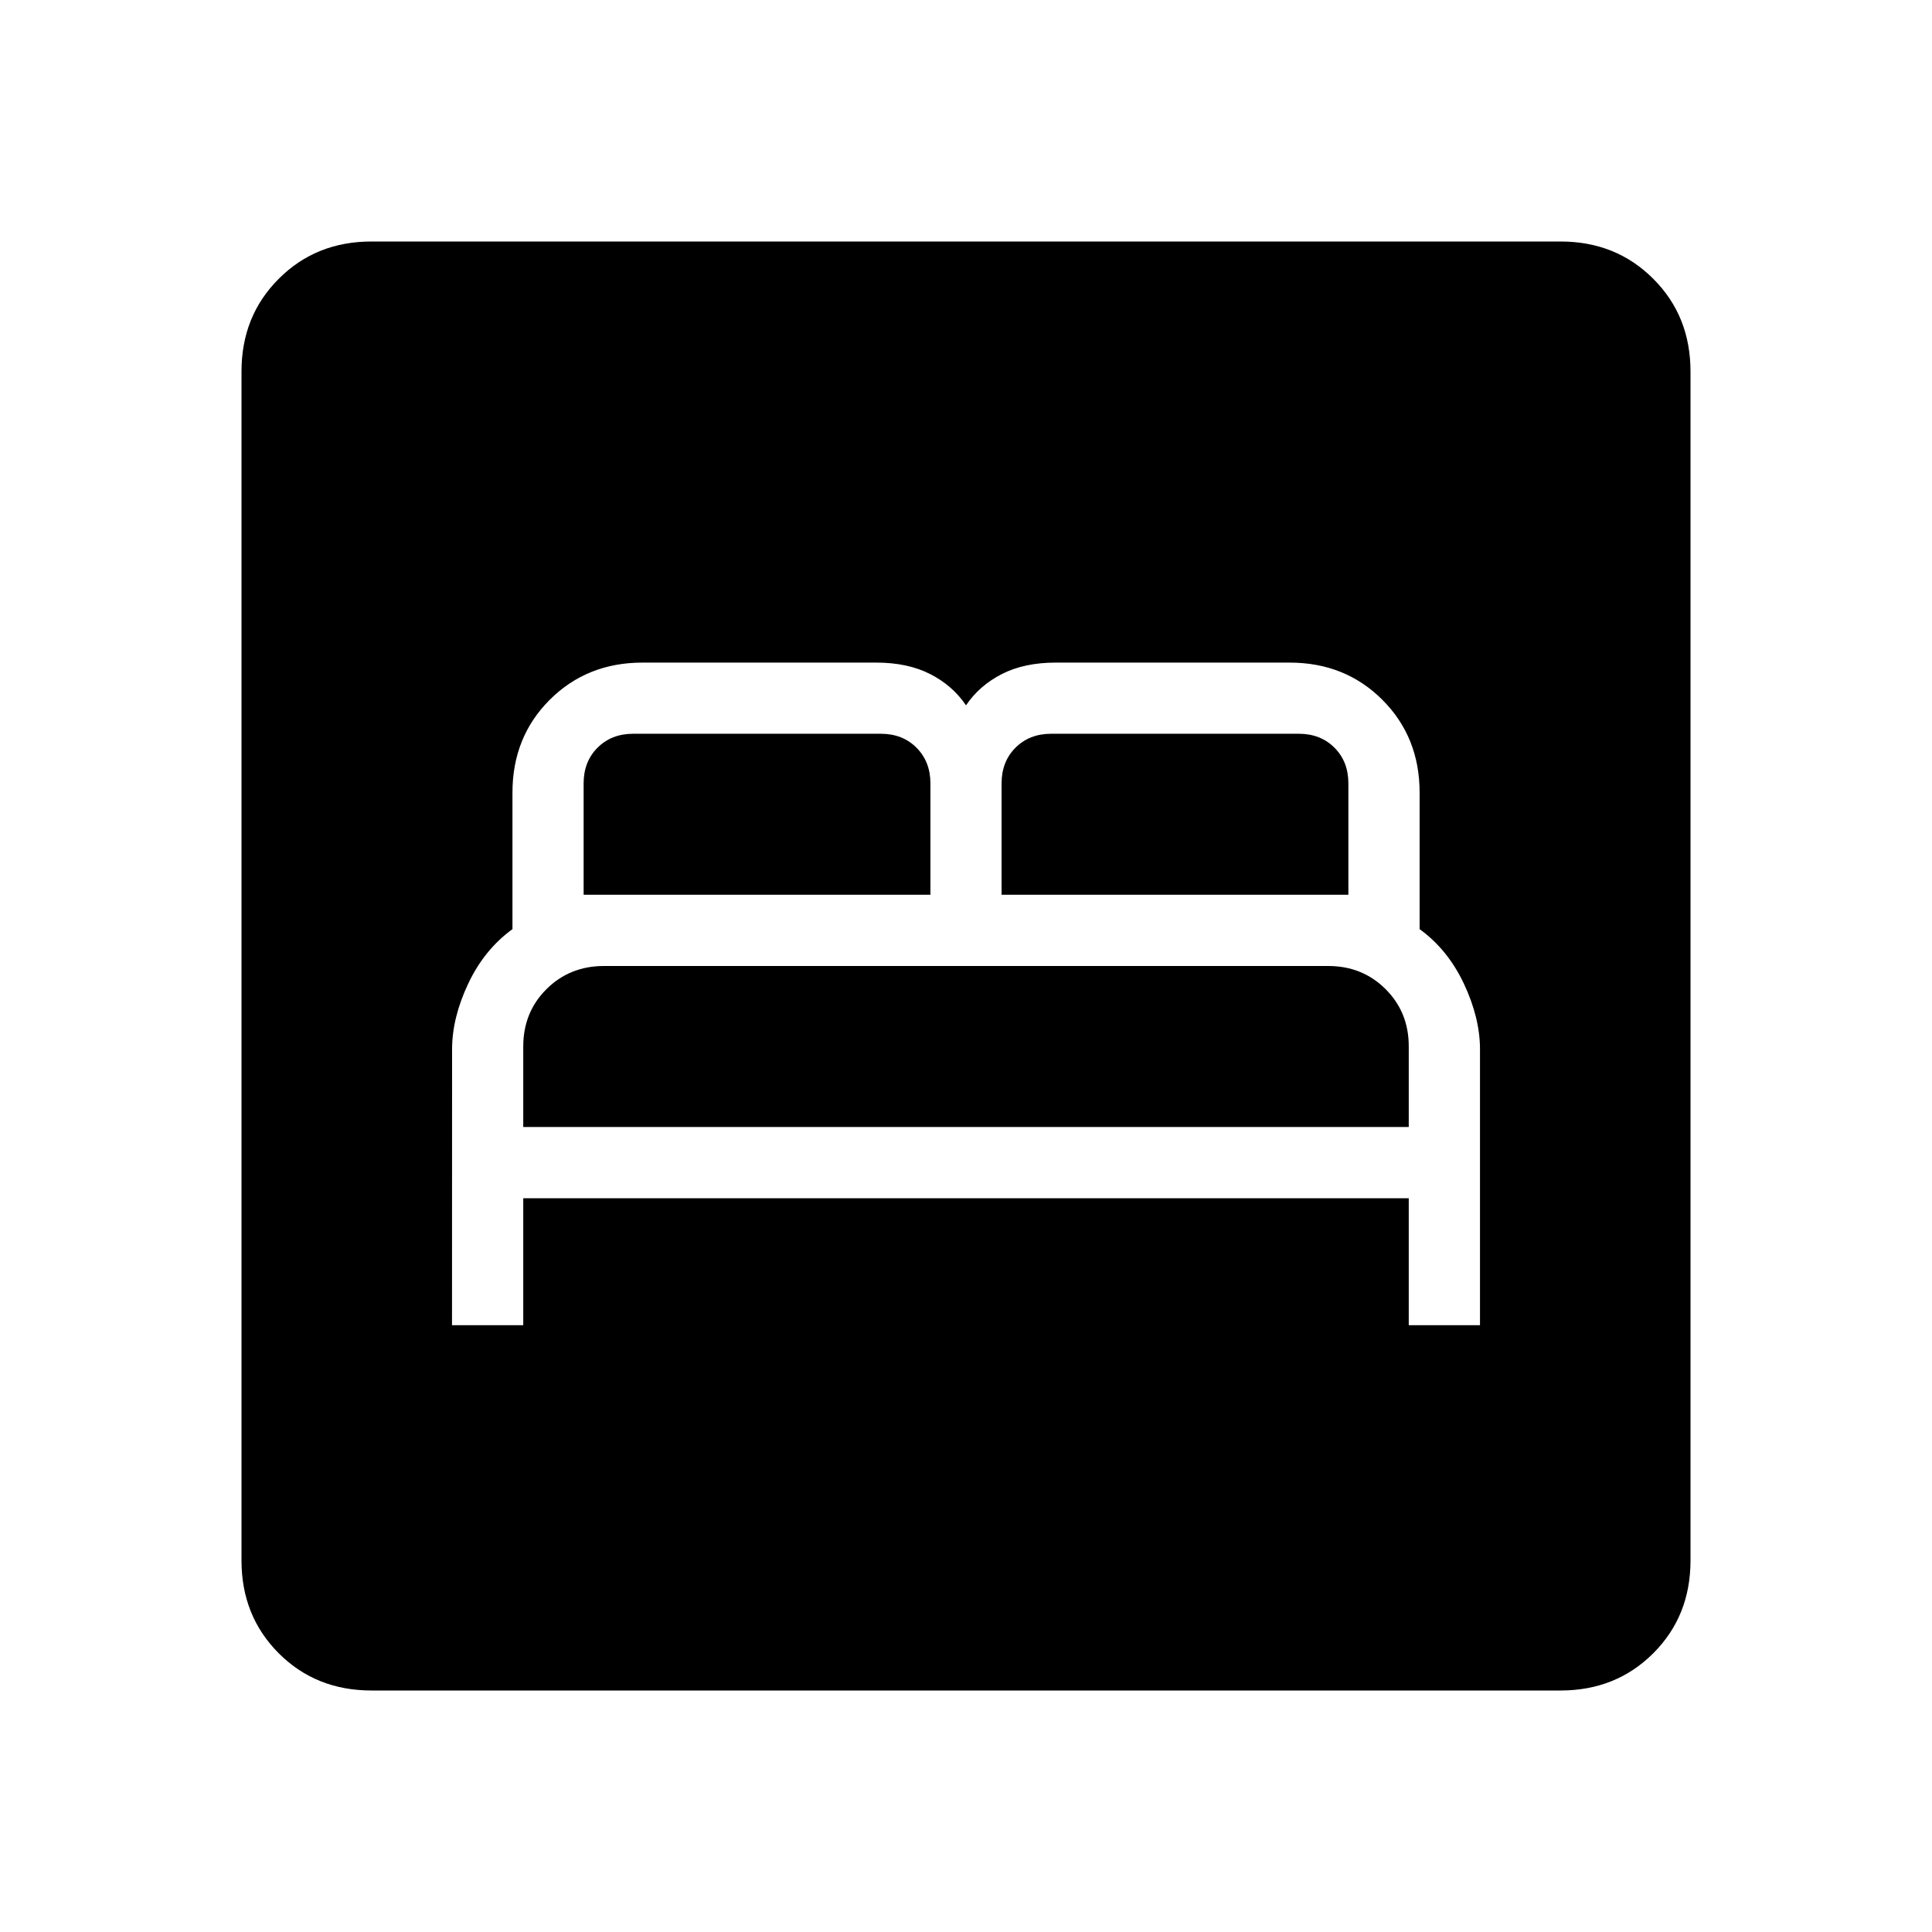 <svg xmlns="http://www.w3.org/2000/svg" width="1em" height="1em" viewBox="0 0 24 24"><path fill="currentColor" d="M5.615 16.462H6.5v-1.577h11v1.577h.885v-3.427q0-.39-.2-.815q-.2-.424-.55-.678V9.846q0-.69-.463-1.153q-.462-.462-1.153-.462h-2.904q-.39 0-.669.142T12 8.762q-.167-.247-.446-.389q-.279-.142-.67-.142H7.982q-.69 0-1.153.462q-.463.463-.463 1.153v1.696q-.35.254-.55.678q-.2.424-.2.815zM6.5 14v-1q0-.425.288-.712T7.5 12h9q.425 0 .713.288T17.5 13v1zm.75-2.885V9.731q0-.27.173-.443t.442-.173h3.077q.27 0 .443.173q.173.174.173.443v1.384zm5.192 0V9.731q0-.27.173-.443t.443-.173h3.077q.269 0 .442.173t.173.443v1.384zM4.615 21q-.69 0-1.152-.462Q3 20.075 3 19.385V4.615q0-.69.463-1.152Q3.925 3 4.615 3h14.77q.69 0 1.152.463q.463.462.463 1.152v14.77q0 .69-.462 1.152q-.463.463-1.153.463z"/></svg>